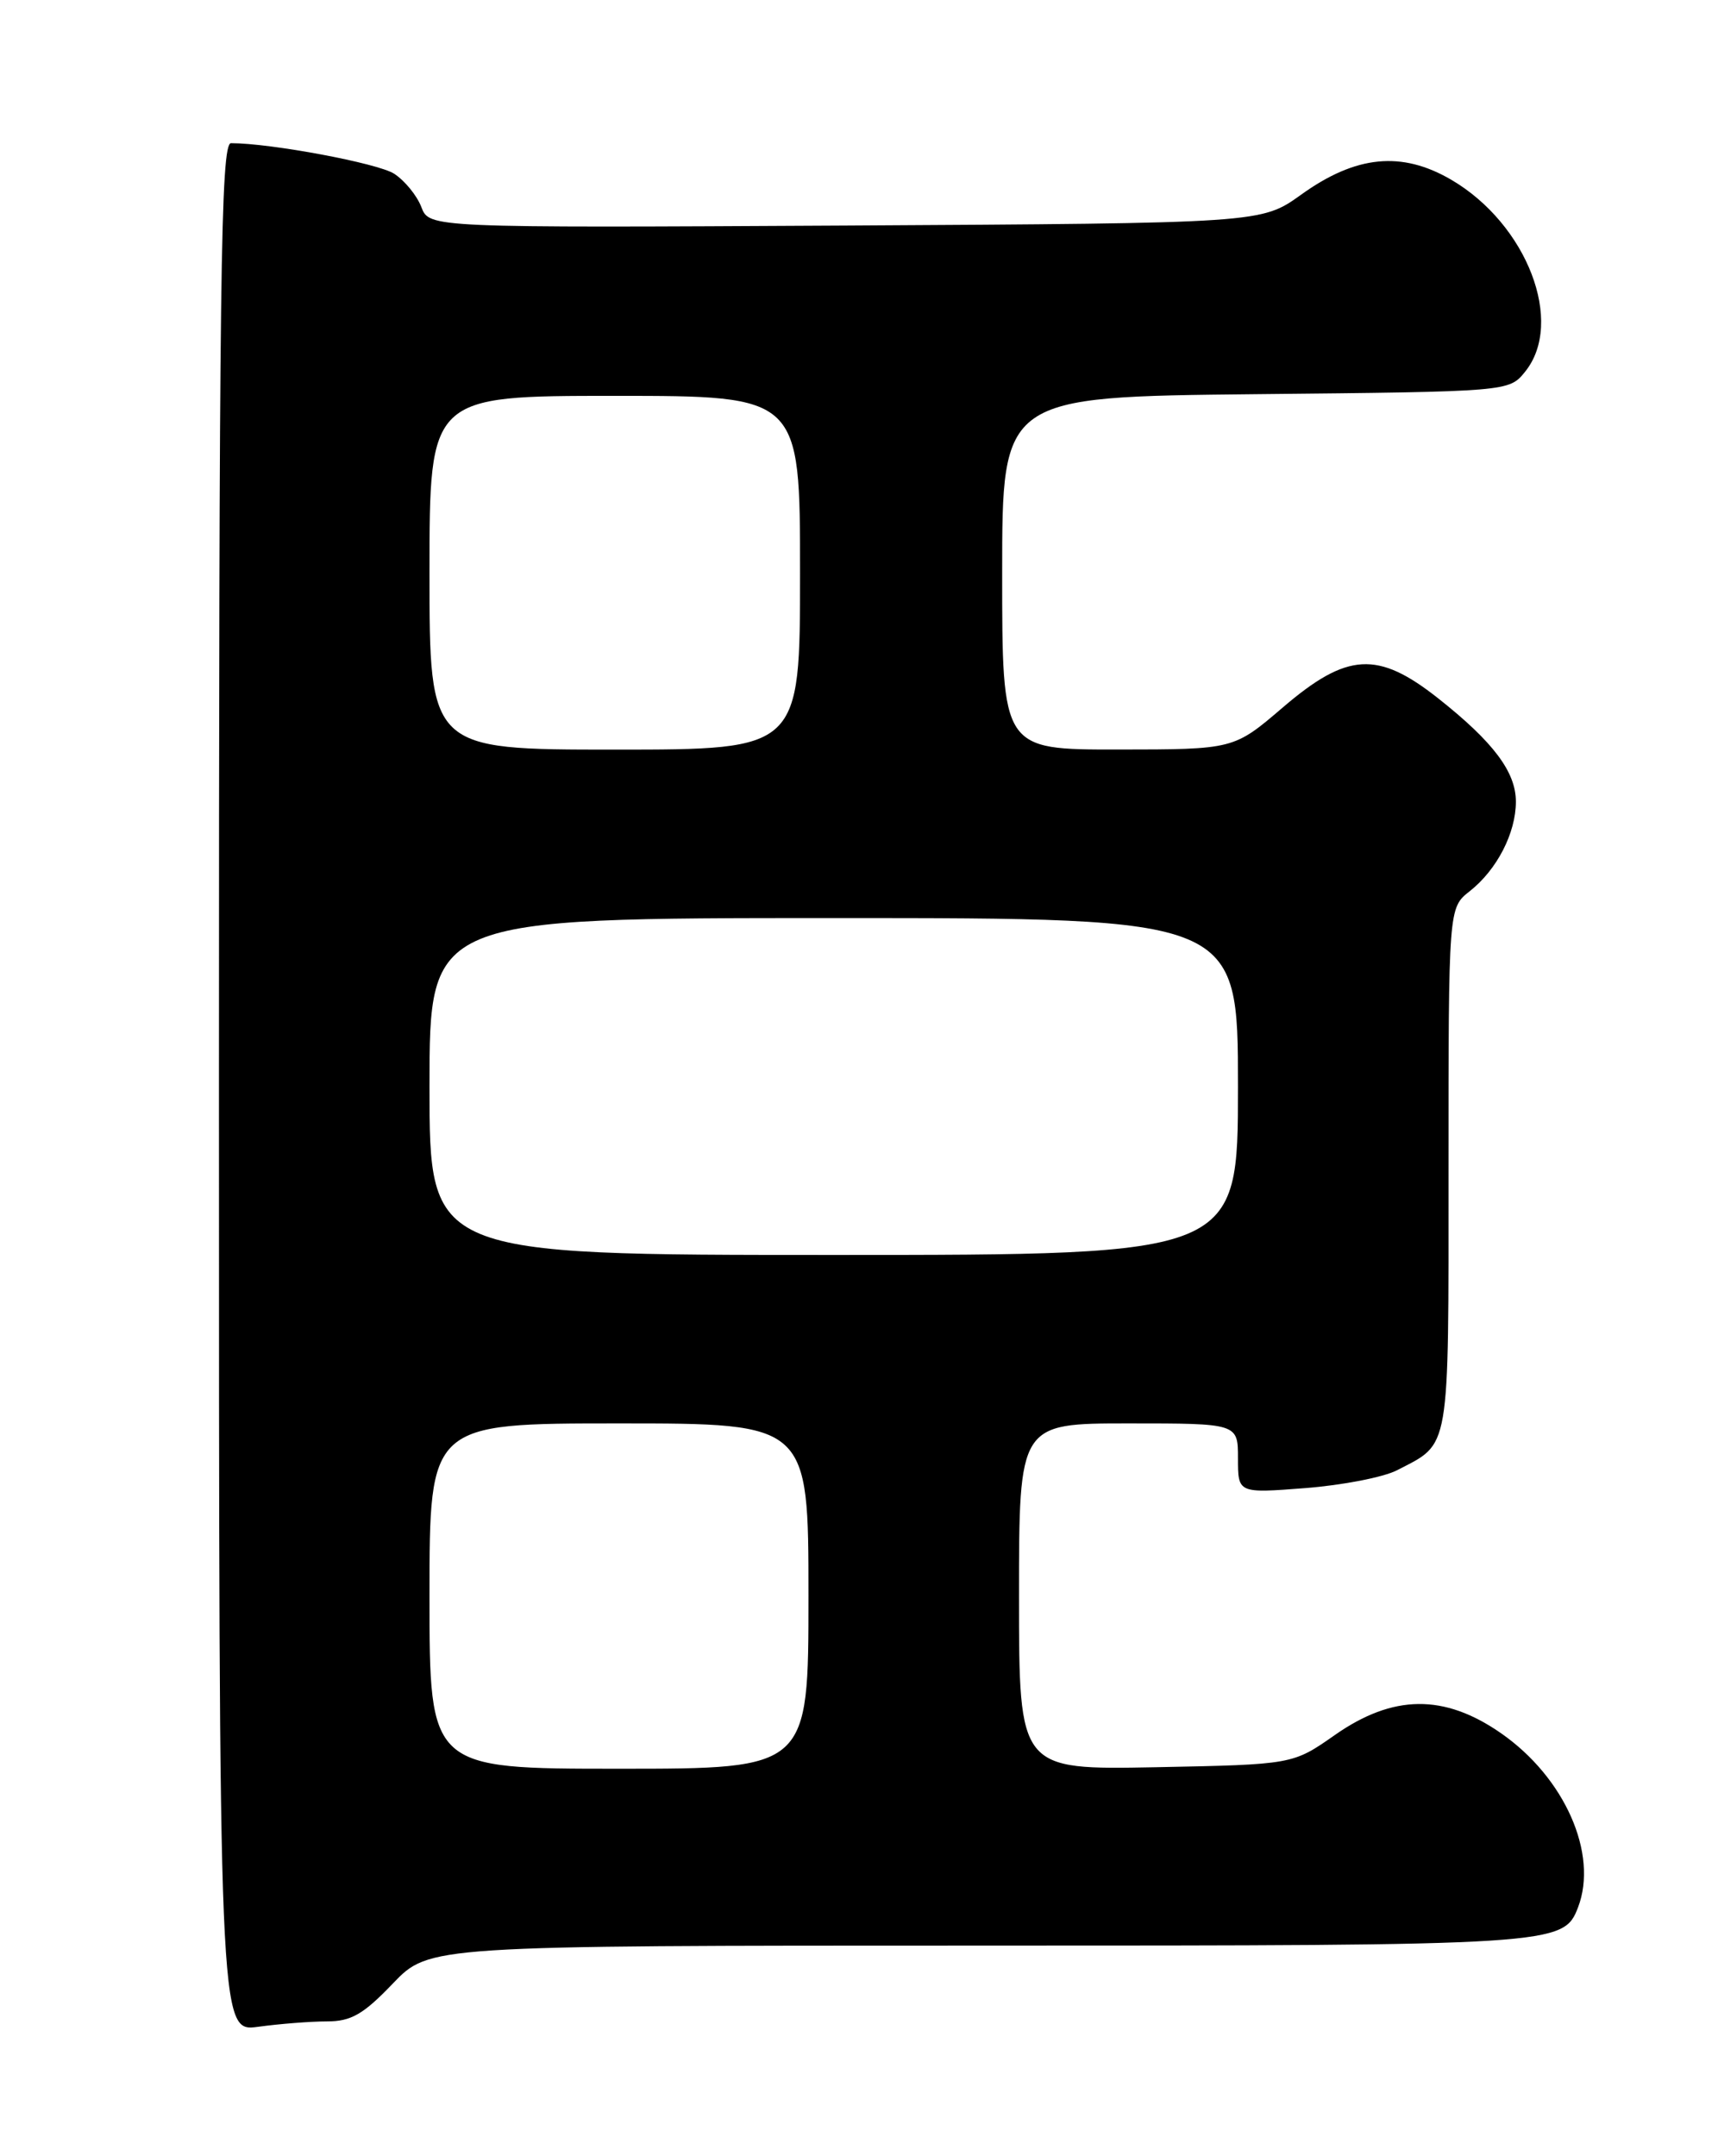 <?xml version="1.0" encoding="UTF-8" standalone="no"?>
<!DOCTYPE svg PUBLIC "-//W3C//DTD SVG 1.1//EN" "http://www.w3.org/Graphics/SVG/1.1/DTD/svg11.dtd" >
<svg xmlns="http://www.w3.org/2000/svg" xmlns:xlink="http://www.w3.org/1999/xlink" version="1.1" viewBox="0 0 204 256">
 <g >
 <path fill="currentColor"
d=" M 38.81 240.00 C 41.69 240.00 43.14 239.17 46.65 235.50 C 50.97 231.00 50.97 231.00 116.03 231.00 C 184.87 231.00 185.65 230.95 187.38 226.46 C 189.81 220.11 185.80 211.04 178.23 205.78 C 171.48 201.09 165.41 201.16 158.50 206.00 C 153.50 209.50 153.50 209.50 137.25 209.82 C 121.00 210.13 121.00 210.13 121.00 189.57 C 121.00 169.00 121.00 169.00 134.00 169.00 C 147.00 169.00 147.00 169.00 147.00 173.15 C 147.00 177.30 147.00 177.30 154.99 176.68 C 159.38 176.34 164.29 175.39 165.89 174.56 C 172.26 171.26 172.00 172.80 172.00 138.82 C 172.00 107.79 172.00 107.79 174.52 105.81 C 177.75 103.27 180.00 98.90 180.00 95.18 C 180.00 91.65 177.33 88.10 170.77 82.91 C 163.59 77.24 159.97 77.45 152.33 83.99 C 146.50 88.98 146.50 88.98 132.75 88.99 C 119.00 89.00 119.00 89.00 119.00 68.05 C 119.00 47.11 119.00 47.11 149.09 46.80 C 179.18 46.50 179.18 46.50 181.09 44.14 C 185.82 38.29 181.34 26.63 172.34 21.35 C 166.44 17.90 161.01 18.43 154.49 23.12 C 149.78 26.50 149.78 26.50 100.37 26.78 C 50.97 27.05 50.97 27.05 50.03 24.58 C 49.51 23.22 48.06 21.44 46.79 20.62 C 44.86 19.38 32.17 17.00 27.43 17.00 C 26.20 17.00 26.00 32.65 26.00 129.14 C 26.00 241.27 26.00 241.27 30.64 240.64 C 33.19 240.29 36.87 240.00 38.81 240.00 Z  M 51.00 189.50 C 51.00 169.00 51.00 169.00 73.50 169.00 C 96.00 169.00 96.00 169.00 96.00 189.50 C 96.00 210.00 96.00 210.00 73.50 210.00 C 51.00 210.00 51.00 210.00 51.00 189.50 Z  M 51.00 129.00 C 51.00 109.00 51.00 109.00 99.00 109.00 C 147.00 109.00 147.00 109.00 147.00 129.00 C 147.00 149.00 147.00 149.00 99.00 149.00 C 51.00 149.00 51.00 149.00 51.00 129.00 Z  M 51.00 68.00 C 51.00 47.00 51.00 47.00 73.00 47.00 C 95.00 47.00 95.00 47.00 95.00 68.00 C 95.00 89.00 95.00 89.00 73.00 89.00 C 51.00 89.00 51.00 89.00 51.00 68.00 Z "/>
</g>
</svg>